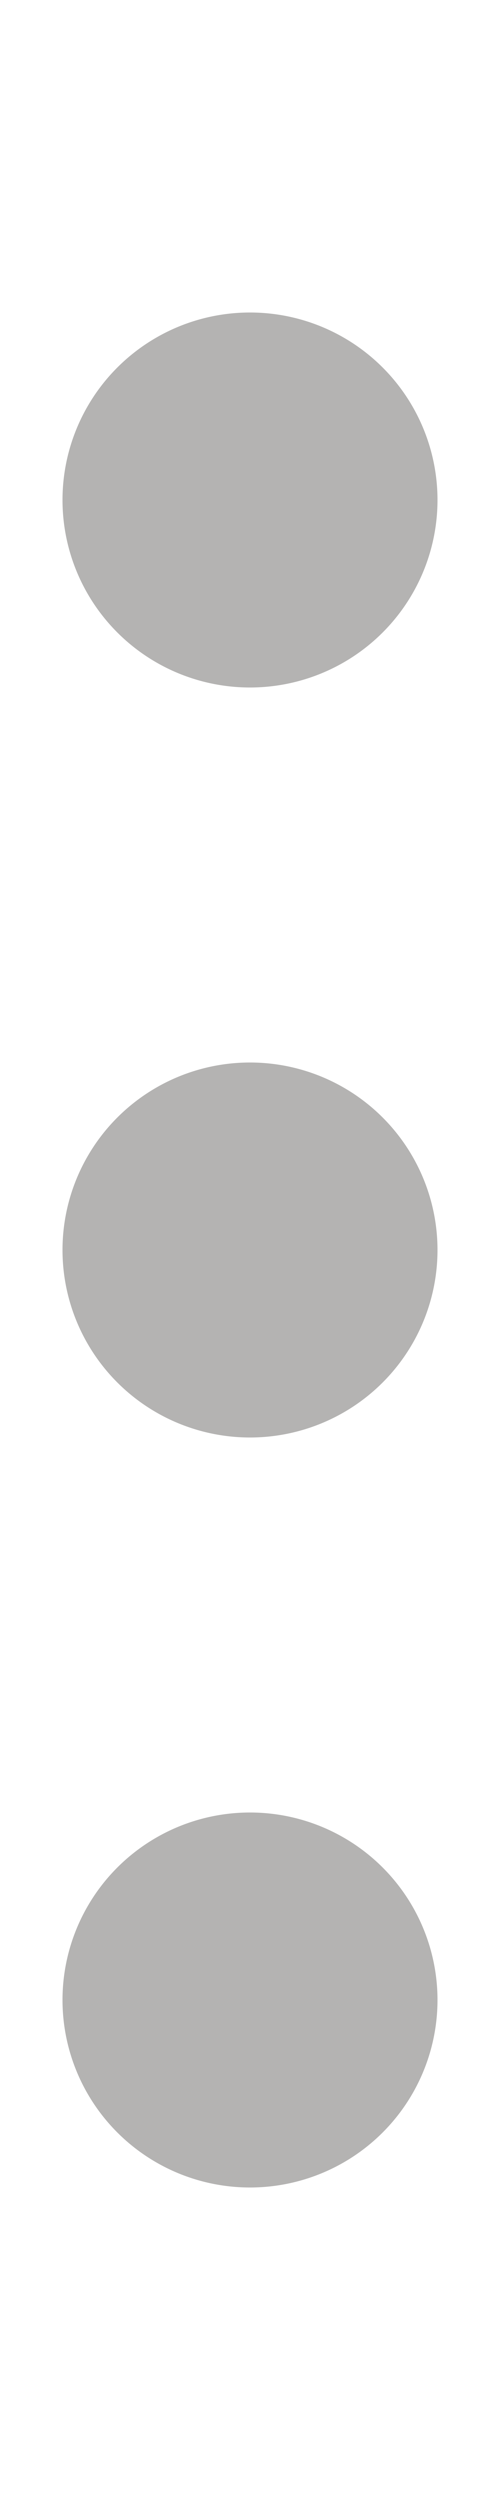 <?xml version="1.0" encoding="UTF-8" standalone="no"?>
<svg
    xmlns="http://www.w3.org/2000/svg"
    xmlns:xlink="http://www.w3.org/1999/xlink" viewBox="0 0 20 100"><style type="text/css">
path {fill: #6b6967; opacity: 0.5;}
polygon {fill: #6b6967; opacity: 0.5;}
circle {fill: #6b6967; opacity: 0.5;}
rect {fill: #6b6967; opacity: 0.5;}
</style>
<path
   id="path209"
   d="M 17.5,20 A 7.5,7.5 0 0 1 10,27.5 7.5,7.5 0 0 1 2.5,20 7.5,7.5 0 0 1 10,12.5 7.5,7.5 0 0 1 17.5,20 Z"
   style="stroke-width:1.173" /><path
   id="path209-8"
   d="M 17.5,50 A 7.5,7.5 0 0 1 10,57.5 7.5,7.5 0 0 1 2.5,50 7.5,7.5 0 0 1 10,42.5 7.5,7.5 0 0 1 17.5,50 Z"
   style="stroke-width:1.173" /><path
   id="path209-8-4"
   d="M 17.5,80 A 7.5,7.5 0 0 1 10,87.5 7.5,7.5 0 0 1 2.5,80 7.5,7.5 0 0 1 10,72.5 7.5,7.5 0 0 1 17.5,80 Z"
   style="stroke-width:1.173" />
</svg>
